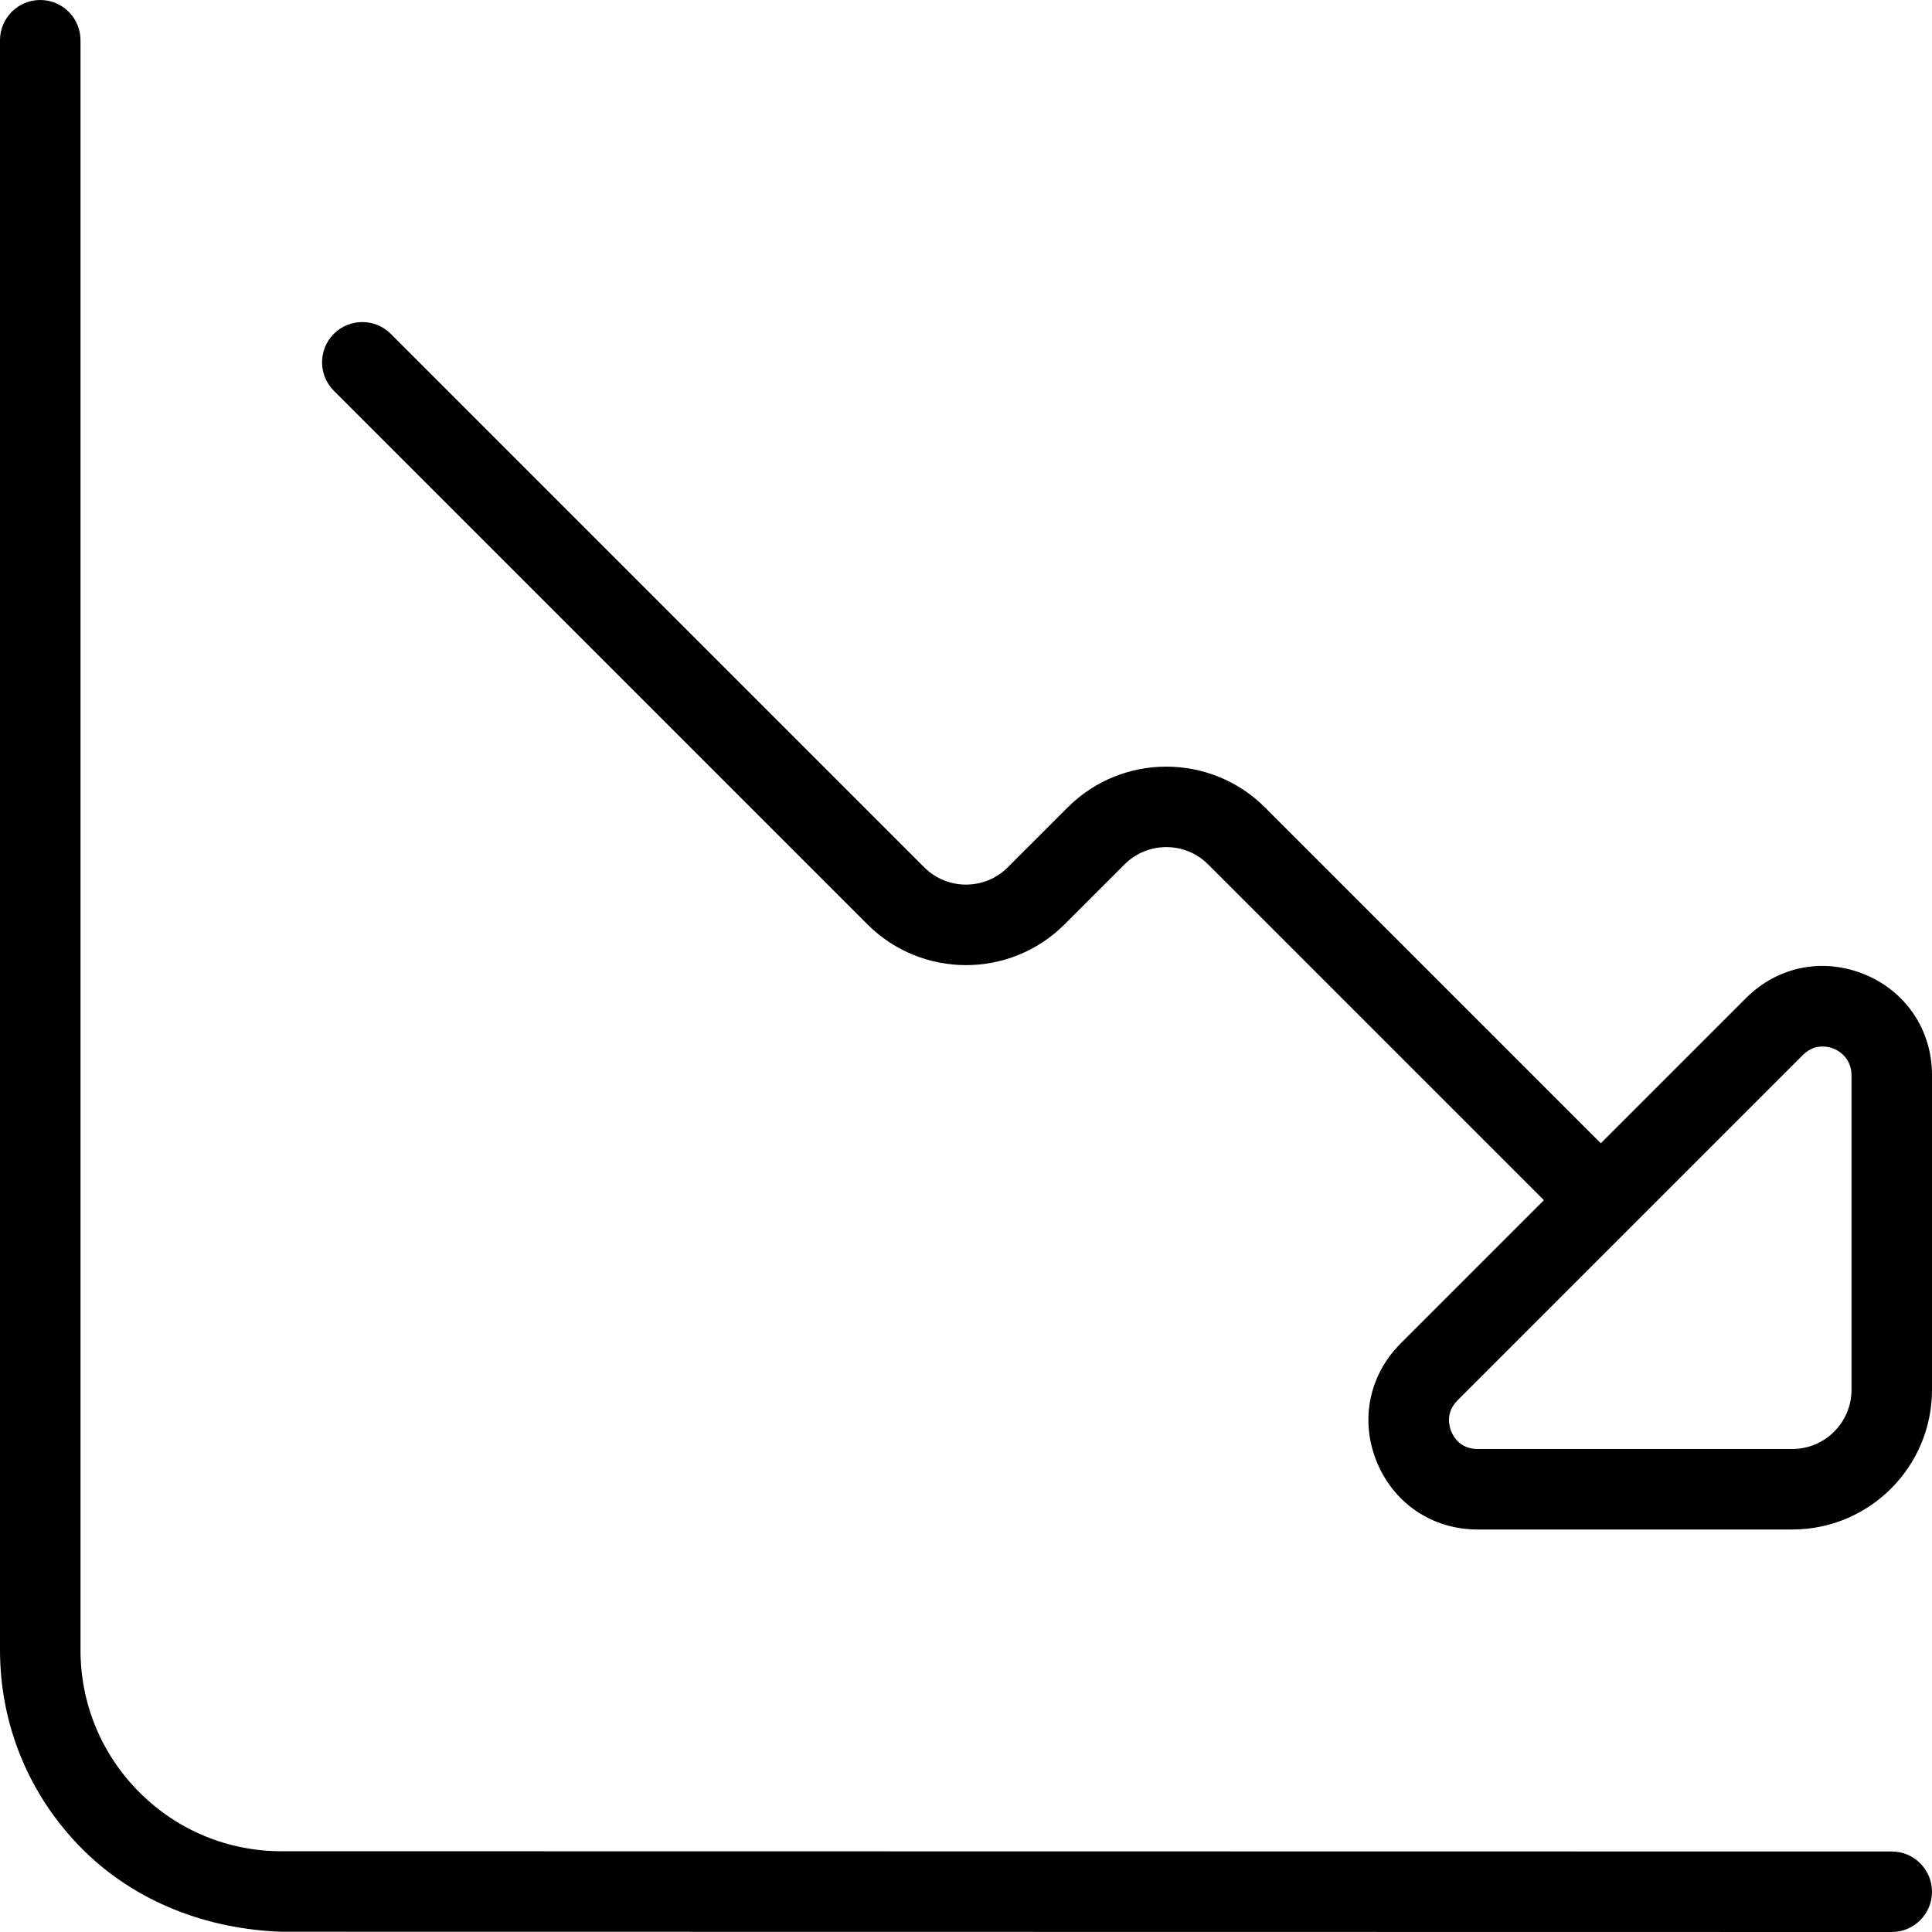 <?xml version="1.0" encoding="UTF-8"?>
<svg xmlns="http://www.w3.org/2000/svg" id="Layer_1" data-name="Layer 1" viewBox="0 0 24 24">
  <path d="m24,23.5c0,.276-.224.5-.5.5l-19.997-.003c-.919-.03-1.815-.363-2.477-1.024-.662-.662-1.026-1.541-1.026-2.476V.5C0,.224.224,0,.5,0s.5.224.5.5v19.997c0,.668.26,1.296.733,1.769.472.472,1.1.731,1.767.731h.002l19.998.003c.276,0,.5.224.5.5Zm0-10.145v3.91c0,.957-.778,1.735-1.735,1.735h-3.91c-.558,0-1.037-.32-1.25-.835s-.101-1.08.293-1.475l1.781-1.781-4.172-4.172c-.286-.286-.75-.285-1.037,0l-.745.745c-.676.676-1.774.676-2.45,0l-6.628-6.628c-.195-.195-.195-.512,0-.707s.512-.195.707,0l6.628,6.628c.286.285.75.285,1.036,0l.745-.745c.676-.676,1.775-.675,2.451,0l4.172,4.172,1.804-1.804c.395-.395.959-.505,1.475-.293.515.213.835.693.835,1.25Zm-1,0c0-.213-.174-.355-.36-.355-.073,0-.161.023-.243.105l-4.292,4.292c-.15.151-.104.319-.077.385.027.066.113.218.327.218h3.91c.405,0,.735-.33.735-.735v-3.91Z"/>
</svg>
